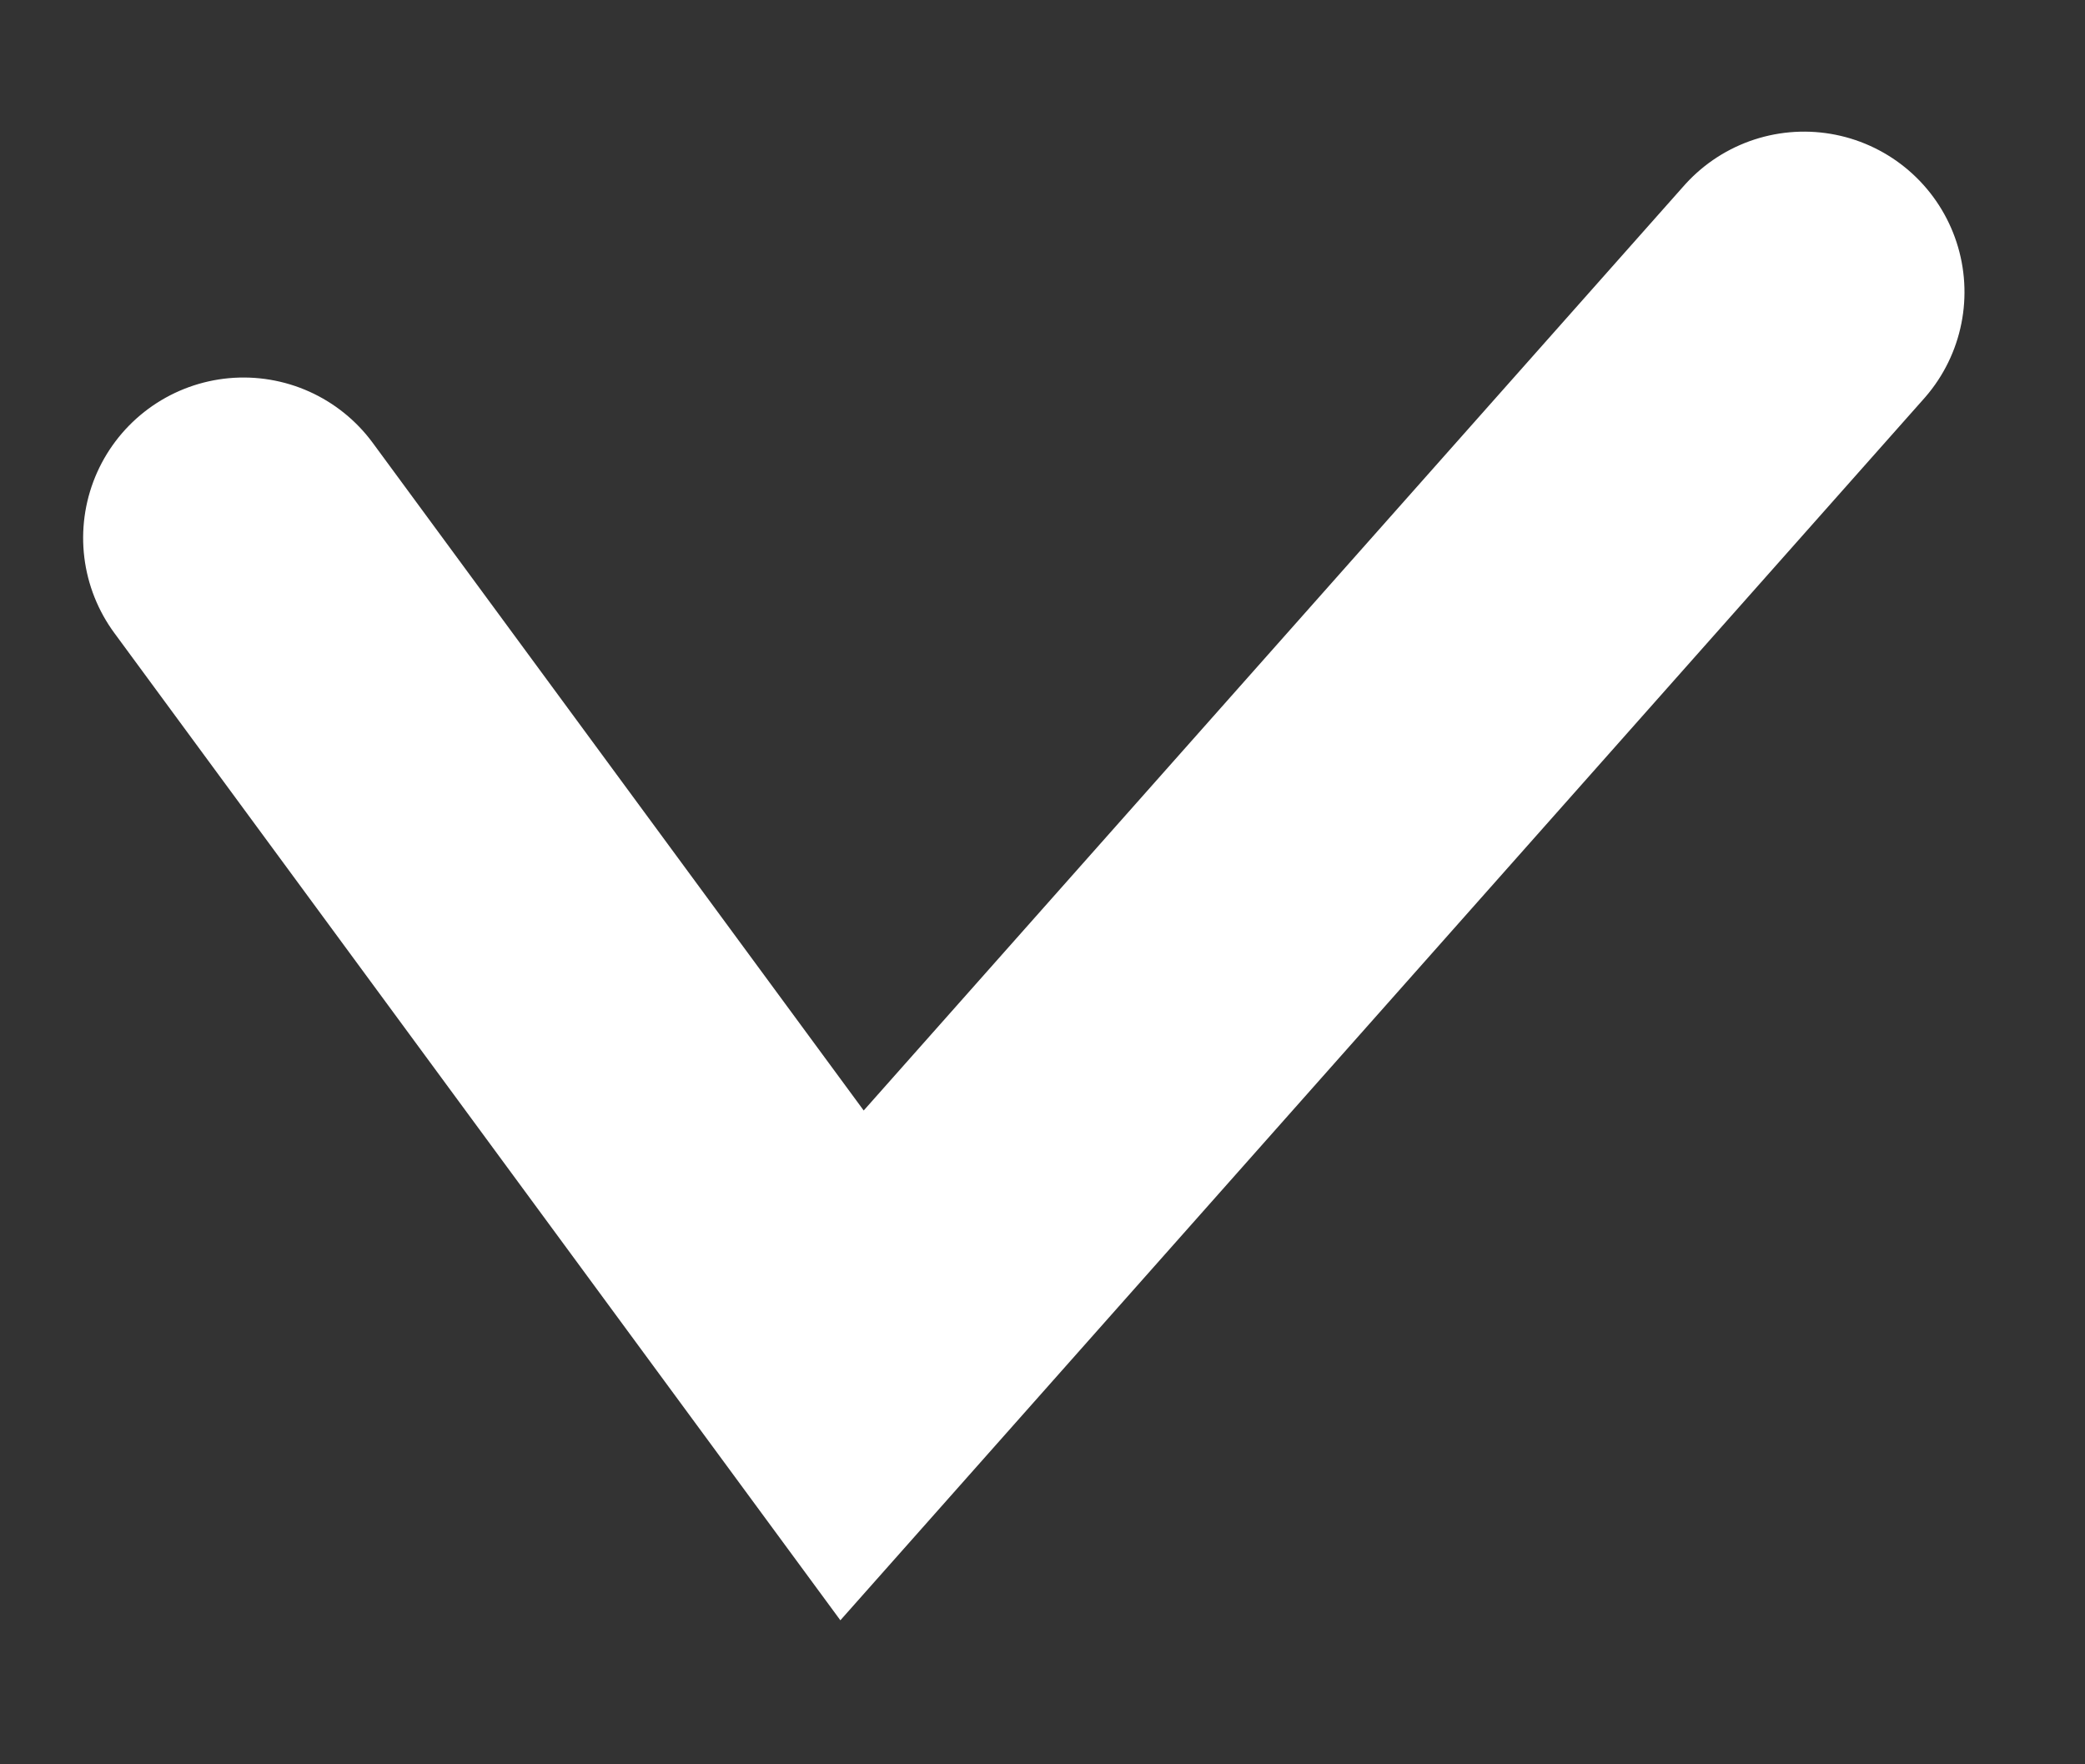 <svg height="11" viewBox="0 0 13 11" width="13" xmlns="http://www.w3.org/2000/svg"><rect x="0" y="0" width="13" height="11" fill="#333333" stroke="none"/><path d="m99.362 21.499 5 4 4-8" fill="none" stroke="#fff" stroke-linecap="round" stroke-width="2" transform="matrix(.966 .259 -.259 .966 -88.897 -43.149)"/></svg>